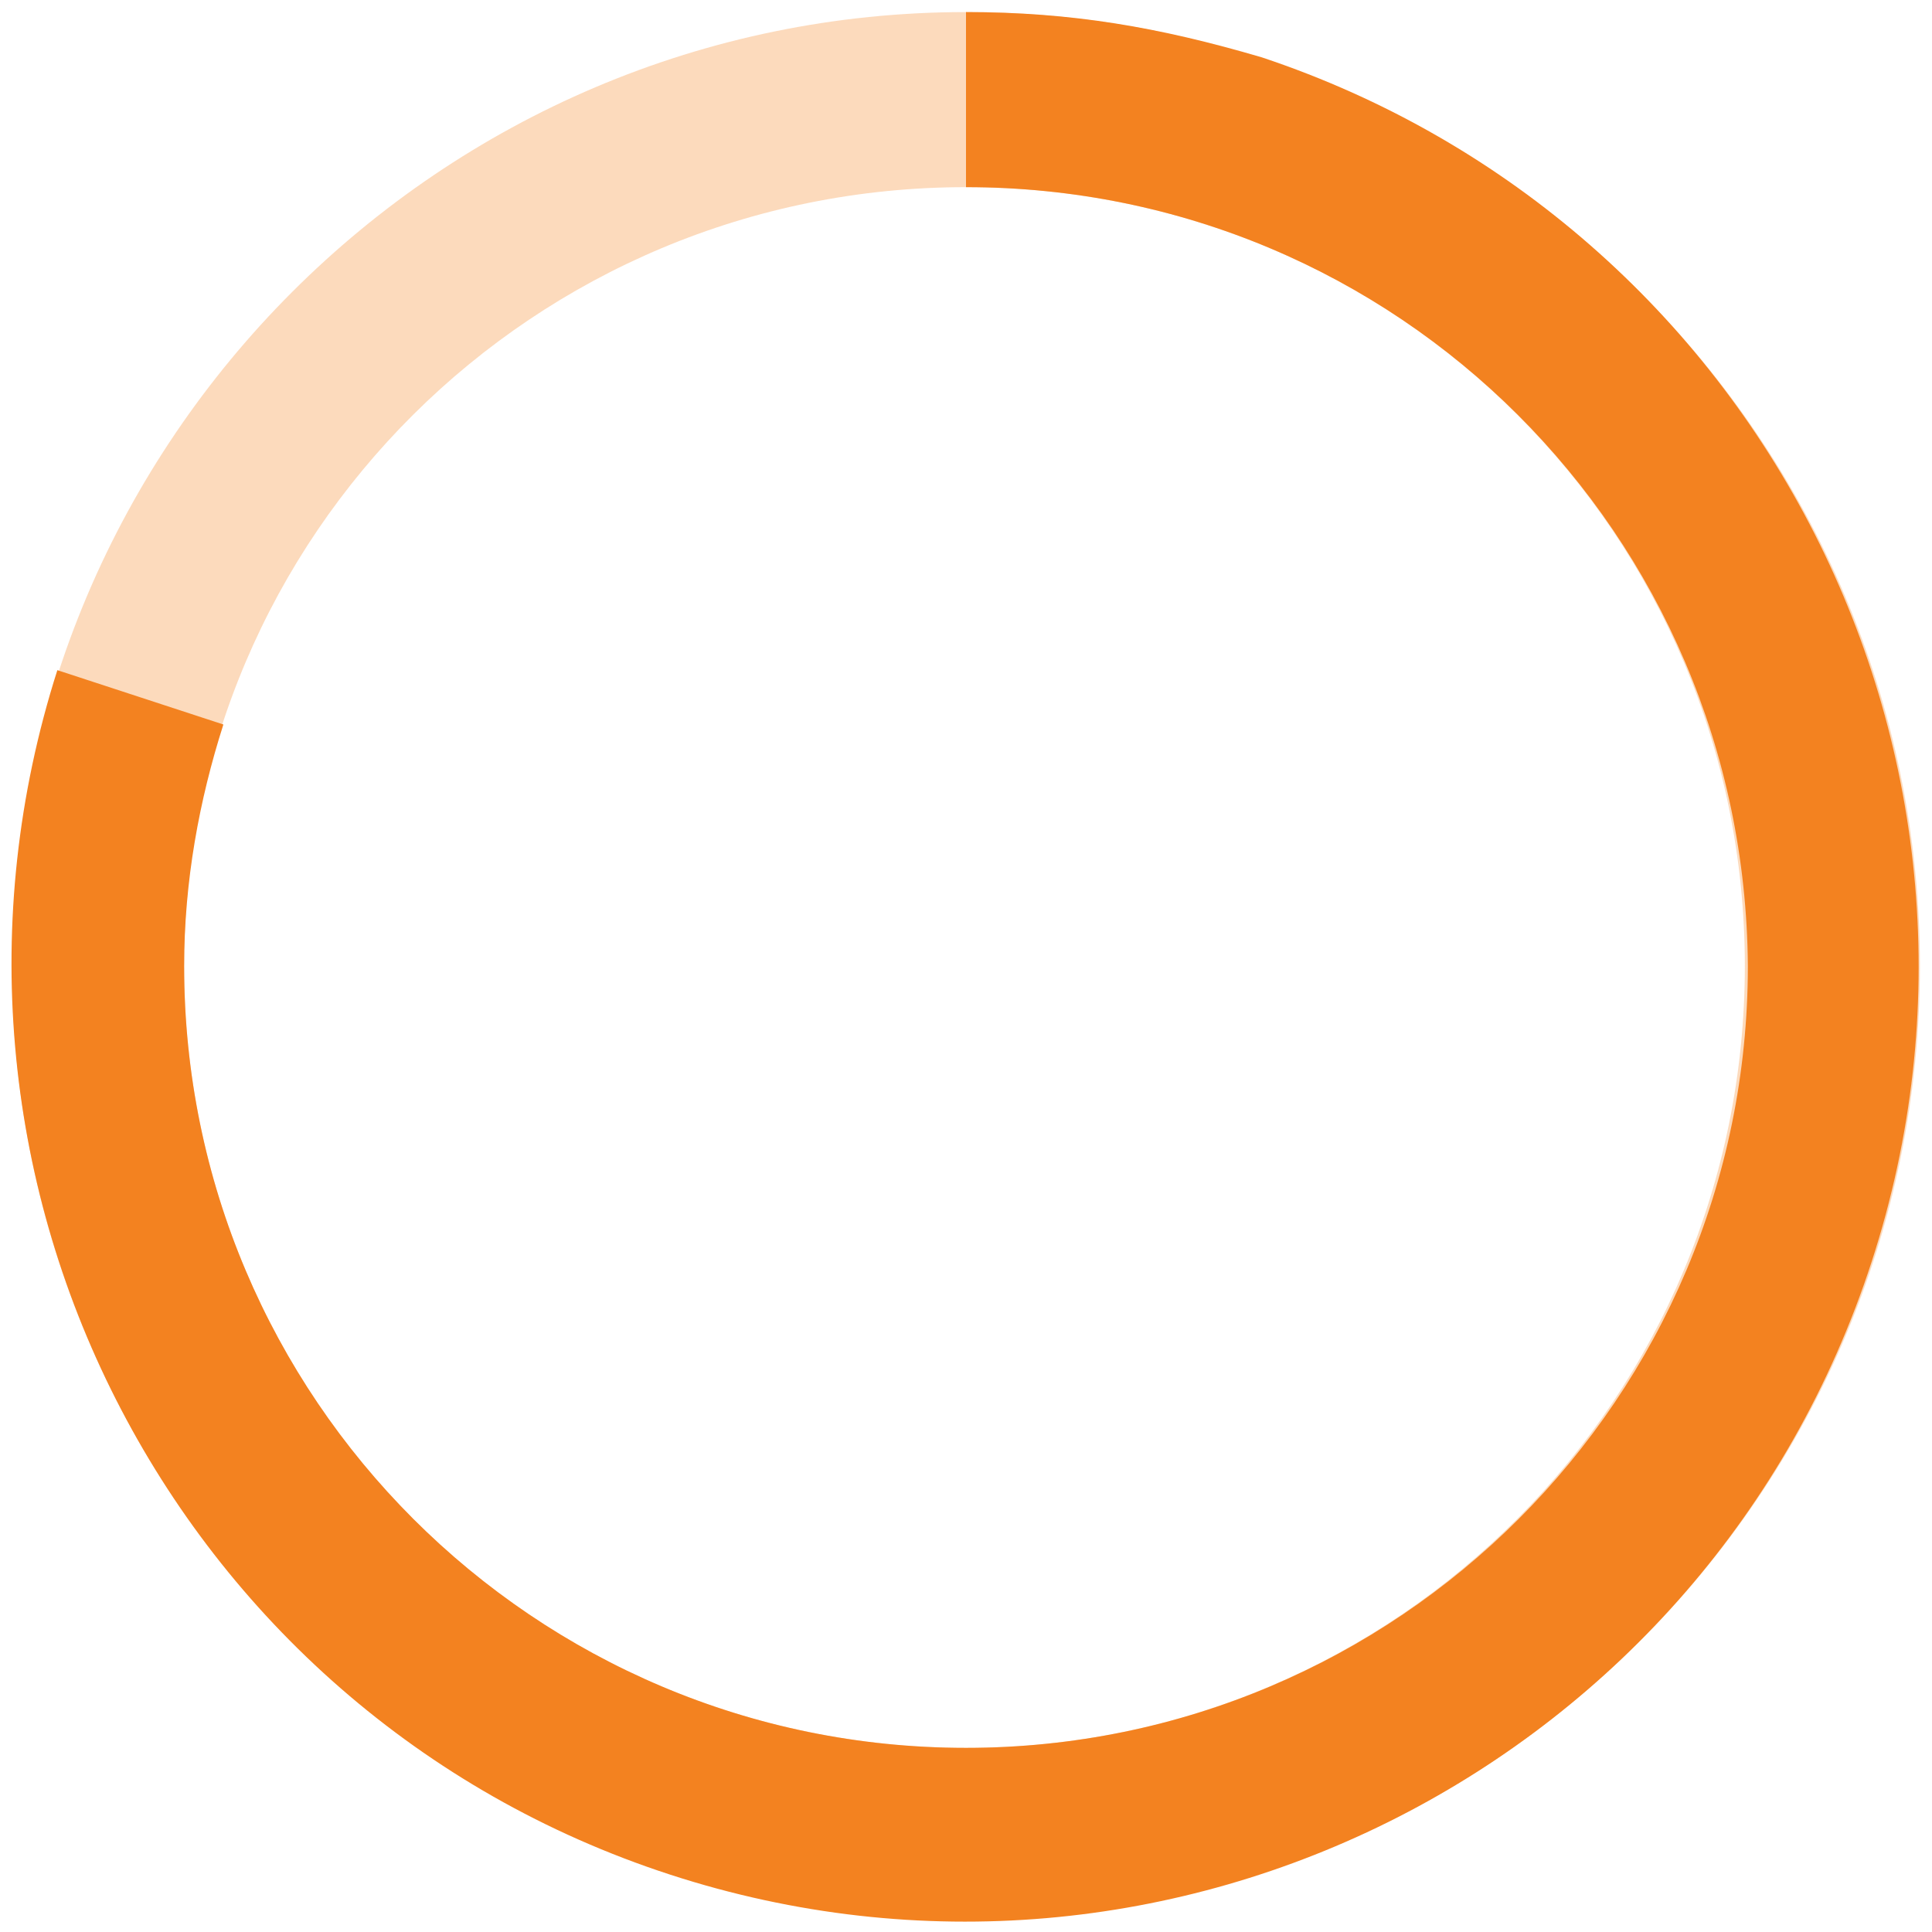 <?xml version="1.0" encoding="utf-8"?>
<!-- Generator: Adobe Illustrator 24.2.3, SVG Export Plug-In . SVG Version: 6.00 Build 0)  -->
<svg version="1.1" id="Layer_1" xmlns="http://www.w3.org/2000/svg" xmlns:xlink="http://www.w3.org/1999/xlink" x="0px" y="0px"
	 viewBox="0 0 64 64" style="enable-background:new 0 0 64 64;" xml:space="preserve">
<style type="text/css">
	.st0{opacity:0.3;fill:#F38220;enable-background:new    ;}
	.st1{enable-background:new    ;}
	.st2{fill:#F38220;}
</style>
<path class="st0" d="M32,0.4C14.6,0.4,0.4,14.6,0.4,32S14.5,63.6,32,63.6c17.4,0,31.6-14.1,31.6-31.6C63.6,14.6,49.4,0.4,32,0.4z
	 M32,57.9C17.7,57.9,6.1,46.3,6.1,32S17.7,6.2,32,6.2S57.8,17.7,57.8,32S46.3,57.9,32,57.9z"/>
<g class="st1">
	<path class="st2" d="M1.9,22.2L7.4,24c-0.8,2.5-1.3,5.2-1.3,8c0,14.3,11.6,25.9,25.9,25.9S57.9,46.3,57.9,32
		C57.8,17.7,46.3,6.2,32,6.2V0.4c3.5,0,6.4,0.5,9.8,1.5C58.3,7.4,67.4,25.2,62,41.8S38.8,67.5,22.2,62.1S-3.4,38.8,1.9,22.2z"/>
</g>
</svg>
